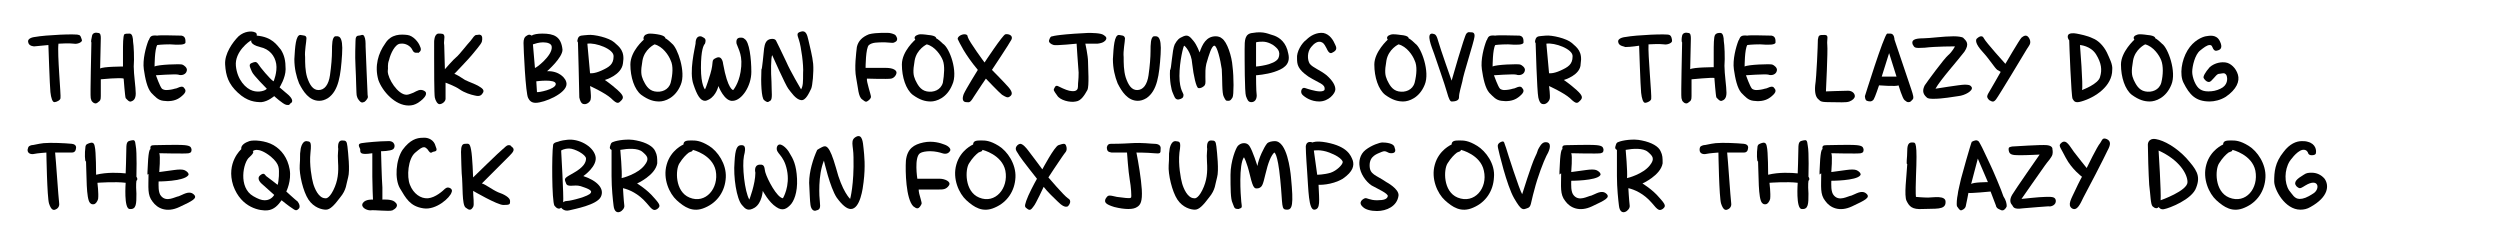 <?xml version="1.0" encoding="utf-8"?>
<!-- Generator: Adobe Illustrator 26.1.0, SVG Export Plug-In . SVG Version: 6.00 Build 0)  -->
<svg version="1.1" id="Layer_1" xmlns="http://www.w3.org/2000/svg" xmlns:xlink="http://www.w3.org/1999/xlink" x="0px" y="0px"
	 viewBox="0 0 372 36.9" style="enable-background:new 0 0 372 36.9;" xml:space="preserve">
<rect width="372" height="36.9" fill="white"/>
<g>
	<path d="M4.2,6.3C4,5.6,5.2,5.5,5.2,5.5c1.6-0.3,6.2-0.5,6.5-0.3C12,5.2,12.1,5.7,12.2,6c0,0.3-0.7,0.6-1.2,0.5
		c-0.6-0.1-2.3,0-2.3,0C8.5,8,9.1,14.3,9,14.6c0,0.3-0.6,0.6-0.9,0.6s-0.5-0.6-0.6-1.5c-0.1-0.9-0.3-7-0.3-7S6,6.8,5.1,6.9
		C5.1,6.9,4.3,6.9,4.2,6.3z"/>
	<path d="M13.7,5.3c0.1-0.4,0.5-0.5,0.9-0.4C15,4.9,15,5.4,15,5.7c0,0.3-0.1,4.5-0.1,4.5c0.4-0.3,3.4-0.3,3.4-0.3s0-0.9,0-2.1
		s0-2.4,0.2-2.7C18.7,5,18.9,5,19.3,5c0.4,0,0.5,0.7,0.5,1.2c0.1,0.5,0.2,2.5,0.1,3.7c0,1.2,0.3,3.1,0.3,4c0,0.9-0.4,1.1-0.7,1.2
		c-0.3,0.1-0.6-0.3-0.8-0.5c-0.1-0.2-0.3-2.9-0.3-2.9C18,11.5,15,11.8,15,11.8s0,2,0,2.5c0,0.6-0.1,0.7-0.4,0.9
		c-0.3,0.3-0.6,0.2-0.8,0c-0.2-0.2-0.2-0.2-0.3-0.6c-0.1-0.5,0.1-7.4,0.1-8.3C13.5,6.3,13.6,5.7,13.7,5.3z"/>
	<path d="M22.5,5.4c0.3-0.2,0.9-0.1,0.9-0.1c0.3-0.1,3,0,3.6,0c0.6,0.1,0.6,0.6,0.6,1c0,0.4-1,0.4-2.3,0.3c-1.2,0-1.9,0.1-1.9,0.1
		c-0.4,0.6-0.4,3.2-0.4,3.2c0.5-0.3,3.8-0.4,4.1-0.3c0.3,0.1,0.8,0.5,0.7,0.9c-0.1,0.6-0.8,0.8-1.3,0.6c-0.5-0.1-3.3,0.1-3.3,0.1
		s0.6,1.7,0.9,2c0.1,0.1,0.4,0.2,0.6,0.2c0.5,0,1-0.1,1.3-0.2c0.3,0,0.7-0.3,1-0.3c0.1,0,0.3,0,0.4,0.2c0.4,0.4,0.2,0.8-0.6,1.4
		c-0.8,0.6-1.8,0.6-2.5,0.5c-0.8-0.1-1.2-0.6-1.8-1.2c-0.6-0.7-0.9-2.1-1.1-3.5c-0.2-1.4,0.3-3.3,0.7-4.3C22.2,6,22.2,5.6,22.5,5.4z
		"/>
	<path d="M43.2,15.4c-0.1,0.1-0.1,0.3-0.6,0.2c-0.5-0.1-1.8-1.3-1.8-1.3s-0.9,0.8-1.9,0.9c-0.9,0-2.1-0.1-3.5-1.4
		c-1.4-1.3-1.8-2.5-1.9-4.2c-0.1-1.6,1.1-3.3,2-4.2c0.9-0.8,2-0.8,2.4-0.6c0.4,0.1,0.3,0.5,0.3,0.5c2.3,0.2,3,1.4,3.6,2.1
		c0.5,0.8,0.7,1.6,0.7,2.9c0,1.3-0.9,2.7-0.9,2.7s0.7,0.6,1.4,1.2C43.8,15,43.4,15.3,43.2,15.4z M41.1,9.5c-0.2-1.2-1-2.2-2.4-2.5
		C37.1,6.6,37.4,6,37.4,6c-0.3,0.1-2.5,1.7-2.3,3.8c0.2,2.1,1.5,3.4,2.5,3.7c0.9,0.3,1.9,0,2.1-0.3c0,0-2-2-2.2-2.5
		c-0.2-0.5-0.6-1.1-0.1-1.3c0.5-0.2,0.7-0.3,1,0.1c0.3,0.5,1.8,2.3,2.3,2.6C40.7,12.2,41.3,10.7,41.1,9.5z"/>
	<path d="M45.6,5.7c0,0.5-0.3,1.9-0.2,2.8c0,0.9,0,2,0.3,3c0.4,1.2,0.9,1.9,1.7,1.9c0.9,0,1.5-0.8,1.7-2.2c0.2-1.4,0.3-2.7,0.3-3.6
		c0-0.9,0-2.1,0.5-2.2c0.4,0,1.2-0.3,1,2.7c-0.2,3.1-0.5,5.4-2.1,6.5c-0.5,0.3-0.9,0.4-1.3,0.4c-1.5,0-2.4-1.4-3-2.6
		c-0.4-1-0.7-2.2-0.7-3.6c0.1-1.8,0.2-3.6,0.9-3.6C45.1,5.3,45.6,5.2,45.6,5.7z"/>
	<path d="M53.4,5.3c0.3,0,0.6-0.3,0.8,0.1s0.2,0.9,0.2,1.5c0,0.5,0.3,7,0.3,7.2s0.1,0.3,0,0.5c-0.1,0.2-0.4,0.6-0.6,0.6
		c-0.2,0.1-0.4,0.1-0.7-0.3c-0.3-0.4-0.2-0.4-0.3-0.6c-0.1-0.2-0.1-2.7-0.2-4.4c-0.1-1.8,0-3.2,0-3.8C52.9,5.6,53,5.3,53.4,5.3z"/>
	<path d="M61.4,7.5c-0.3-0.7-1.1-1.1-1.8-1c-0.8,0-1.5,1.5-1.7,2.4c-0.3,0.8-0.1,1.1-0.2,1.7c0,1.1,1.5,3.5,2.8,3.5
		c0.3,0,0.7-0.2,1-0.3c0.6-0.3,1-0.6,1.6-0.3c0.6,0.3,0.3,1-0.9,1.8c-0.5,0.3-0.9,0.4-1.4,0.4c-2,0-3.9-2.1-4.5-3.8
		c-0.6-2.1,0-4,1-5.4c0.9-1.5,2.4-1.4,3.3-1.3c0.9,0.1,1.7,1.1,1.9,1.7c0.3,0.6,0,0.8-0.3,1C62.2,7.7,61.7,8.1,61.4,7.5z"/>
	<path d="M64.6,6.2c0,0,0-1.1,0.6-1.2c0.6,0,0.8,0,0.9,0.3c0.1,0.3-0.1,0.9,0,1.4c0,0.5,0.1,3.6,0.1,3.6s1.3-1.5,1.7-1.8
		c0.4-0.3,1.7-2,2.1-2.4c0.4-0.5,0.6-0.9,0.9-0.9c0.3,0,0.4-0.1,0.6,0c0.3,0.1,0.3,0.6,0.2,1c-0.1,0.4-1.2,1.6-1.5,2
		c-0.3,0.4-2.6,2.8-2.6,2.8c0.2,0,1,0.5,1.6,0.9c0.6,0.3,1.5,0.6,2,0.9c0.5,0.3,1,0.6,0.6,1.1c-0.3,0.5-0.8,0.4-1.2,0.3
		c-0.5-0.1-1.5-0.4-2.2-0.9c-0.7-0.5-2.1-1-2.1-1s0,2,0,2.4s-0.5,0.8-0.9,0.8c-0.3,0-0.6-0.5-0.7-1c-0.1-0.5-0.1-4.5-0.1-6L64.6,6.2
		z"/>
	<path d="M84.3,12.5c0,1.4-3.3,2.8-4.6,2.8c-0.6,0-0.9-0.3-1.1-0.7c-0.4-0.6-0.7-7.5-0.7-8.2c0-0.5,0.1-0.9,0.5-1.1
		c0.4-0.3,0.7,0,0.7,0C79.4,5.1,80,5,80.7,5c1.7,0,2.8,0.4,3,2.4c0,1.2-2.3,3.2-2.3,3.2C83.1,10.5,84.3,11.6,84.3,12.5z M82.1,7
		c0-0.5-0.6-0.7-1.3-0.7c-0.6,0-1.2,0.2-1.5,0.3l0.3,3.5C79.7,10.2,82.2,8.3,82.1,7z M82.7,12.5c0-0.8-2.9-0.4-2.9-0.4l0.1,1.6
		C80,13.8,82.7,13.3,82.7,12.5z"/>
	<path d="M90,11.9c0,0,0.9,0.6,1.9,1.5c1,0.9,0.9,1.2,0.5,1.6c-0.2,0.2-0.3,0.3-0.5,0.3c-0.2,0-0.5-0.2-1-0.7
		c-0.9-0.8-3.1-1.8-3.1-1.8s0.2,1.5,0.1,1.9c0,0.4-0.5,0.8-0.9,0.8c-0.3,0-0.6-0.1-0.8-1C86.2,13.5,86,6.3,86,6.3s-0.2-0.1,0-0.6
		c0.2-0.5,0.6-0.4,1.5-0.5s3.1,0.4,3.9,1.1c0.8,0.7,1.6,1.3,1.3,3.1C92.5,11.2,90,11.9,90,11.9z M91.3,8.4c0.1-1.1-2.7-2.1-3.9-1.9
		l0.4,4.4c0,0,0.6,0.1,1.7-0.4C90.6,10,91.3,9.6,91.3,8.4z"/>
	<path d="M101.3,12.6c-0.8,2-2.4,2.5-3.2,2.5s-1.6-0.2-2.7-1c-1-0.8-1.6-2.6-1.6-4.5c0-2,2-3.7,2-3.7S95.6,5.6,96,5.2
		c0.2-0.1,0.4-0.2,0.7-0.2c0.5,0,1.1,0.1,1.1,0.1C99.1,5.3,99,5.7,99,5.7s0.3,0.1,1,0.8C100.8,7.1,102.1,10.7,101.3,12.6z M99.8,9
		c-0.3-0.8-1.2-2.1-2.4-2.4c0,0-1.5,0.7-1.8,2.4c-0.3,1.7-0.2,2.2,0.1,2.9c0.3,0.6,0.7,1.5,1.7,1.7c1,0.2,2.1-0.2,2.4-1.3
		C100.1,11.1,100.2,9.8,99.8,9z"/>
	<path d="M104.2,5.4c0.2,0,0.3,0.1,0.5,0.2c0.4,0.2,0.3,0.6,0.2,0.9c-0.2,0.2-0.6,0.9-0.6,3.6c0,2.6,0.6,3.2,0.6,3.2
		s0.2-0.3,0.8-2.3c0.6-2,0-2,0.9-2.4c0.9-0.4,1,0.9,1,0.9c0.7,3.9,1.5,3.9,1.5,3.9s0.8-0.9,1.1-2.7c0.4-2.4-0.3-3.3-0.6-4.2
		c-0.1-0.6,0.1-0.9,0.6-0.9c0.2,0,0.4,0,0.6,0.2c0.7,0.4,1,2.9,1,4.9c0,2.1-1.4,4.2-2.7,4.3c-1.3,0.2-2.2-2.2-2.2-2.2
		s-0.3,1.4-1.4,2c-0.2,0.1-0.4,0.2-0.6,0.2c-0.7,0-1.2-0.9-1.7-2.4c-0.7-1.9,0.2-5.4,0.3-6.1C103.5,5.7,103.8,5.4,104.2,5.4z"/>
	<path d="M113.7,7.2c0.1-0.7,0.3-1.3,1-1.4c0.7-0.1,0.8,0.3,0.8,0.3s0.8,1.6,1.5,3.1c0.6,1.4,2.2,4.1,2.2,4.1
		c0.3-0.5,0.3-1.1,0.3-2.4c0.1-1.2-0.3-4-0.6-4.9c-0.3-0.9-0.4-1.1,0.3-1.3c0.7-0.2,0.9,0.4,1.1,1.3c0.2,0.9,0.6,2.4,0.7,3.5
		c0.1,1.2-0.1,3.3-0.3,3.7c-0.3,0.6-0.8,1.8-1.5,1.7c-0.8-0.1-1.5-1.2-1.9-1.7s-2.4-5-2.4-5c-0.2,0.4-0.2,2.5-0.1,4
		c0,1.5,0.2,2.6-0.2,2.8c-0.4,0.3-0.5,0.2-0.9-0.1c-0.4-0.3-0.5-2.6-0.4-4.6C113.4,10.5,113.6,8,113.7,7.2z"/>
	<path d="M129.3,5.1c1.1-0.3,3-0.2,3-0.2s0.8,0.1,1,0.4s0.2,0.5,0.2,0.5c0,0.3-0.2,0.4-0.4,0.5c-0.2,0.1-0.2,0.1-1.4,0
		c-1.2,0-1.9,0-2.4,0.4c-0.5,0.4-0.5,3.4-0.5,3.4s1.8,0,3,0c1.2,0,1.6,0.4,1.6,0.7c0,0.3-0.3,0.8-0.8,0.9c-0.5,0.1-3.6,0-3.6,0
		c-0.1,0.4,0.6,2.4,0.6,2.7c0,0.3-0.4,0.6-0.6,0.7c-0.1,0-0.1,0.2-0.7-0.3c-0.6-0.4-0.6-1.7-0.9-3.2c-0.3-1.5,0-3.7,0.1-4.6
		C127.7,6.1,128.3,5.5,129.3,5.1z"/>
	<path d="M141.7,12.6c-0.8,2-2.4,2.5-3.2,2.5s-1.6-0.2-2.7-1c-1-0.8-1.6-2.6-1.6-4.5c0-2,2-3.7,2-3.7s-0.3-0.3,0.1-0.6
		c0.2-0.1,0.4-0.2,0.7-0.2c0.5,0,1.1,0.1,1.1,0.1c1.3,0.1,1.2,0.5,1.2,0.5s0.3,0.1,1,0.8C141.3,7.1,142.6,10.7,141.7,12.6z M140.3,9
		c-0.3-0.8-1.2-2.1-2.4-2.4c0,0-1.5,0.7-1.8,2.4c-0.3,1.7-0.2,2.2,0.1,2.9c0.3,0.6,0.7,1.5,1.7,1.7c1,0.2,2.1-0.2,2.4-1.3
		C140.5,11.1,140.6,9.8,140.3,9z"/>
	<path d="M143.5,5.1c0.3,0,0.5,0.1,0.5,0.4c0.2,0.7,2.5,3.8,2.5,3.8s2.7-4.1,3.1-4.2c0.5-0.1,1.2,0.2,0.9,0.8
		c-0.3,0.6-2.9,4.5-2.9,4.5s1.5,1.5,2.4,2.5c0.9,1,0.5,1.3,0.2,1.5c-0.3,0.2-0.6,0-1.1-0.3c-0.4-0.3-2.4-2.4-2.4-2.4
		s-1.1,1.6-1.8,2.7c-0.6,1-0.7,0.8-1.1,0.8c-0.5,0-0.7-0.4-0.4-1.2c0.3-0.7,2.1-3.6,2.1-3.6c-2-2.4-2.7-4-3-4.6
		C142.5,5.4,143.1,5.1,143.5,5.1z"/>
	<path d="M161.9,4.9c0.5,0,1.9,0,2.3,0.3c0.3,0.2,0.6,0.4,0.3,0.8c-0.1,0.1-0.3,0.4-1.2,0.5c-0.8,0-1.2,0-1.8,0c0,0,0.4,1.8,0.4,2.7
		c0,0.9,0.2,3.6-0.1,4.2c-0.4,0.7-0.9,1.6-1.7,1.7c-0.9,0.2-2.4-0.2-2.8-0.9c-0.5-0.7-0.6-0.8-0.4-1.1c0.1-0.3,0.3-0.4,0.5-0.3
		c0.2,0.1,1.2,0.6,1.7,0.7c0.5,0.1,1.3,0.2,1.3-0.6c0-0.8,0.1-0.9,0.1-2.1c-0.1-1.1-0.3-4.3-0.3-4.3s-3,0.3-3.4,0.2S156,6.3,156.1,6
		c0.1-0.3,0.2-0.6,0.5-0.6c0.3-0.1,1.2-0.2,1.2-0.2C158.5,5.1,161.4,4.9,161.9,4.9z"/>
	<path d="M167.4,5.7c0,0.5-0.3,1.9-0.2,2.8c0,0.9,0,2,0.3,3c0.4,1.2,0.9,1.9,1.7,1.9c0.9,0,1.5-0.8,1.7-2.2c0.2-1.4,0.3-2.7,0.3-3.6
		c0-0.9,0-2.1,0.5-2.2c0.4,0,1.2-0.3,1,2.7c-0.2,3.1-0.5,5.4-2.1,6.5c-0.5,0.3-0.9,0.4-1.3,0.4c-1.5,0-2.4-1.4-3-2.6
		c-0.4-1-0.7-2.2-0.7-3.6c0.1-1.8,0.2-3.6,0.9-3.6C166.9,5.3,167.3,5.2,167.4,5.7z"/>
	<path d="M174.8,6.6c0.4-0.7,0.6-0.9,1.3-1.2c0.7-0.3,1,0.1,1.5,0.7c0.5,0.6,0.9,1.7,0.9,1.7c0.4-1.2,1-2.4,2.4-2.4
		c0.3,0,0.7,0.1,0.9,0.3c0.8,0.5,1.5,2.7,1.6,4.2c0.2,1.5,0.2,4.3,0,4.6c-0.2,0.3-0.3,0.5-0.6,0.5c-0.4,0-0.4,0-0.7-0.6
		c-0.3-0.5-0.2-2.7-0.3-4.1c-0.2-1.4-0.7-3.5-1.1-3.5c-0.4,0-0.8,1.3-1.2,2.7c-0.3,1.3,0,2.8-0.2,3.1c-0.1,0.3-0.7,0.6-1,0.5
		c-0.3-0.1-0.7-1.8-0.9-3.6c-0.1-1.7-1.1-2.7-1.2-2.7c-0.1,0-0.7,2.3-0.7,4.5c0,2.2,0.7,2.6,0.6,2.9c0,0.3-0.2,0.5-0.7,0.6
		c-0.6,0.1-0.7-0.6-0.9-1c-0.2-0.4-0.5-1.8-0.4-3.4C174.3,10.5,174.4,7.4,174.8,6.6z"/>
	<path d="M189.6,10.7c-1.2,0.4-2.7,0.5-2.7,0.5s0,2.4,0.1,3c0,0.6-0.3,1-0.8,1c-0.5,0-0.6-0.4-0.8-0.9c-0.2-0.5-0.2-5.4-0.2-7
		c0-1.3,0-2.3,1.2-2.4c1.7-0.3,2.4,0.2,3.2,0.4c0.8,0.3,1.8,1,2.1,2.7C192.1,9.7,190.8,10.3,189.6,10.7z M189.7,6.9
		c-0.2-0.2-1-0.7-1.8-0.7s-1,0.1-1,0.1s0,3,0,3.6c0,0,2.7-0.2,3.3-1.2C190.7,7.6,189.9,7.1,189.7,6.9z"/>
	<path d="M197.4,7.2c-0.2-0.3-0.3-0.7-0.7-0.9c-0.6-0.3-1.2,0.2-1.6,0.7c-0.6,0.7-0.6,1.9-0.2,2.5c0.5,0.6,1.5,0.9,2.5,1.7
		c0.9,0.8,1.3,1.5,1.3,2.1s-1,1.8-2.4,1.8c-1.2,0-2.1-0.6-2.5-1s-0.1-1.2,0.4-1c0.3,0.1,1.5,0.5,2.2,0.5c0.4,0,0.7-0.1,0.7-0.3
		c0.1-0.8-0.8-0.9-2.4-1.9c-1.6-1.1-1.7-1.8-1.7-2.7c-0.1-1,0.7-2.3,1.4-2.8c0.6-0.6,1.5-1.1,2.5-1c1,0.2,1.5,1.1,1.8,1.8
		c0.3,0.6,0.1,0.9-0.6,1.2C197.7,8,197.4,7.2,197.4,7.2z"/>
	<path d="M212,12.6c-0.8,2-2.4,2.5-3.2,2.5s-1.6-0.2-2.7-1c-1-0.8-1.6-2.6-1.6-4.5s2-3.7,2-3.7s-0.3-0.3,0.1-0.6
		c0.2-0.1,0.4-0.2,0.7-0.2c0.5,0,1.1,0.1,1.1,0.1c1.3,0.1,1.2,0.5,1.2,0.5s0.3,0.1,1,0.8C211.5,7.1,212.8,10.7,212,12.6z M210.5,9
		c-0.3-0.8-1.2-2.1-2.4-2.4c0,0-1.5,0.7-1.8,2.4c-0.3,1.7-0.2,2.2,0.1,2.9c0.3,0.6,0.7,1.5,1.7,1.7c1,0.2,2.1-0.2,2.4-1.3
		C210.8,11.1,210.9,9.8,210.5,9z"/>
	<path d="M214,6.1c0.3,1.1,2,5.9,2,5.9s1.9-6.7,2.2-7c0.3-0.3,0.3-0.2,0.6-0.2c0.3,0,0.7,0,0.6,0.7c-0.1,0.8-1.7,5.7-1.8,6.6
		c-0.2,0.9-0.5,1.7-0.5,2.4c0,0.6-0.9,0.6-1.1,0.6c-0.2,0-0.4-0.3-0.7-1.4c-0.3-1.1-1.5-4.5-1.9-5.7c-0.4-1.1-1.2-3-0.3-3
		C213.5,5.1,213.7,5,214,6.1z"/>
	<path d="M221.6,5.4c0.3-0.2,0.9-0.1,0.9-0.1c0.3-0.1,3,0,3.6,0c0.6,0.1,0.6,0.6,0.6,1c0,0.4-1,0.4-2.3,0.3c-1.2,0-1.9,0.1-1.9,0.1
		c-0.4,0.6-0.4,3.2-0.4,3.2c0.5-0.3,3.8-0.4,4.1-0.3c0.3,0.1,0.8,0.5,0.7,0.9c-0.1,0.6-0.8,0.8-1.3,0.6c-0.5-0.1-3.3,0.1-3.3,0.1
		s0.6,1.7,0.9,2c0.1,0.1,0.4,0.2,0.6,0.2c0.5,0,1-0.1,1.3-0.2c0.3,0,0.7-0.3,1-0.3c0.1,0,0.3,0,0.4,0.2c0.4,0.4,0.2,0.8-0.6,1.4
		c-0.8,0.6-1.8,0.6-2.5,0.5c-0.8-0.1-1.2-0.6-1.8-1.2c-0.6-0.7-0.9-2.1-1.1-3.5c-0.2-1.4,0.3-3.3,0.7-4.3
		C221.3,6,221.3,5.6,221.6,5.4z"/>
	<path d="M232.7,11.9c0,0,0.9,0.6,1.9,1.5c1,0.9,0.9,1.2,0.5,1.6c-0.2,0.2-0.3,0.3-0.5,0.3c-0.2,0-0.5-0.2-1-0.7
		c-0.9-0.8-3.1-1.8-3.1-1.8s0.2,1.5,0.1,1.9s-0.5,0.8-0.9,0.8c-0.3,0-0.6-0.1-0.8-1c-0.2-0.9-0.4-8.1-0.4-8.1s-0.2-0.1,0-0.6
		c0.2-0.5,0.6-0.4,1.5-0.5c0.9-0.1,3.1,0.4,3.9,1.1c0.8,0.7,1.6,1.3,1.3,3.1C235.2,11.2,232.7,11.9,232.7,11.9z M234,8.4
		c0.1-1.1-2.7-2.1-3.9-1.9l0.4,4.4c0,0,0.6,0.1,1.7-0.4C233.3,10,234,9.6,234,8.4z"/>
	<path d="M240.8,6.3c-0.2-0.7,1.1-0.8,1.1-0.8c1.6-0.3,6.2-0.5,6.5-0.3c0.3,0.1,0.4,0.6,0.4,0.9c0,0.3-0.7,0.6-1.2,0.5
		c-0.6-0.1-2.3,0-2.3,0c-0.1,1.5,0.5,7.7,0.4,8.1c0,0.3-0.6,0.6-0.9,0.6c-0.3,0-0.5-0.6-0.6-1.5c-0.1-0.9-0.3-7-0.3-7
		s-1.2,0.2-2.1,0.2C241.8,6.9,240.9,6.9,240.8,6.3z"/>
	<path d="M250.3,5.3c0.1-0.4,0.5-0.5,0.9-0.4c0.4,0,0.4,0.5,0.4,0.9c0,0.3-0.1,4.5-0.1,4.5C252,10,255,10,255,10s0-0.9,0-2.1
		s0-2.4,0.2-2.7c0.2-0.3,0.5-0.3,0.8-0.3c0.4,0,0.5,0.7,0.5,1.2c0.1,0.5,0.2,2.5,0.1,3.7c0,1.2,0.3,3.1,0.3,4c0,0.9-0.4,1.1-0.7,1.2
		c-0.3,0.1-0.6-0.3-0.8-0.5c-0.1-0.2-0.3-2.9-0.3-2.9c-0.3-0.1-3.4,0.2-3.4,0.2s0,2,0,2.5c0,0.6-0.1,0.7-0.4,0.9
		c-0.3,0.3-0.6,0.2-0.8,0c-0.2-0.2-0.2-0.2-0.3-0.6c-0.1-0.5,0.1-7.4,0.1-8.3C250.2,6.3,250.2,5.7,250.3,5.3z"/>
	<path d="M259.1,5.4c0.3-0.2,0.9-0.1,0.9-0.1c0.3-0.1,3,0,3.6,0c0.6,0.1,0.6,0.6,0.6,1c0,0.4-1,0.4-2.3,0.3c-1.2,0-1.9,0.1-1.9,0.1
		c-0.4,0.6-0.4,3.2-0.4,3.2c0.5-0.3,3.8-0.4,4.1-0.3c0.3,0.1,0.8,0.5,0.7,0.9c-0.1,0.6-0.8,0.8-1.3,0.6c-0.5-0.1-3.3,0.1-3.3,0.1
		s0.6,1.7,0.9,2c0.1,0.1,0.4,0.2,0.6,0.2c0.5,0,1-0.1,1.3-0.2c0.3,0,0.7-0.3,1-0.3c0.1,0,0.3,0,0.4,0.2c0.4,0.4,0.2,0.8-0.6,1.4
		c-0.8,0.6-1.8,0.6-2.5,0.5c-0.8-0.1-1.2-0.6-1.8-1.2c-0.6-0.7-0.9-2.1-1.1-3.5c-0.2-1.4,0.3-3.3,0.7-4.3
		C258.8,6,258.8,5.6,259.1,5.4z"/>
	<path d="M271.5,5.2c0.7,0,0.3,0.6,0.4,1.5c0.1,0.8-0.2,6.9-0.2,6.9s2.6-0.1,3.3-0.1c0.6,0,1,0.4,1,0.8c0,0.3-0.3,0.6-0.8,0.8
		c-0.5,0.2-1.5,0.1-3,0.1s-1.3-0.2-1.7-0.5c-0.3-0.3-0.5-0.9-0.4-2c0.2-1.2,0.4-6.1,0.4-6.8C270.6,5.2,270.7,5.2,271.5,5.2z"/>
	<path d="M284.4,13.3c0.3,0.9,0.4,1.3,0.2,1.5c-0.2,0.2-0.3,0.4-0.6,0.4c-0.3,0-0.3-0.1-0.6-0.3c-0.3-0.2-0.9-2.2-0.9-2.2
		c-0.3,0.2-2.9,0-2.9,0s-0.6,1.8-0.8,2.1c-0.3,0.4-0.7,0.3-1,0.2c-0.3-0.1-0.3-0.7-0.3-0.7s2.8-9,3.3-9.3C281,5,281.1,5,281.3,5
		c0.6,0,0.6,0.9,0.6,0.9S284.1,12.4,284.4,13.3z M281.1,7.9l-1.1,3.5h2.2L281.1,7.9z"/>
	<path d="M290.7,5.4c0.7,0,1.2,0.1,1.4,0.2c0.5,0.5,1,0.9,0.2,2.1c-0.9,1.2-3.6,4.2-4.3,5.5c0,0,3.7-0.6,4.3-0.6
		c0.5,0,0.9,0,1.1,0.4c0.2,0.5-1,1.2-2,1.3c-0.7,0.1-2.4,0.4-3.6,0.4c-0.5,0-0.9,0-1.1-0.2c-0.7-0.6-0.6-1.2-0.3-1.8
		c0.4-0.6,2.9-4,3.5-4.5c0.6-0.5,1-1.3,1-1.3s-2.9,0-4.5,0.2c-1.6,0.1-1.5,0-1.8-0.5c-0.2-0.6,0.2-0.9,1.6-0.9
		C287.1,5.7,289.2,5.4,290.7,5.4z"/>
	<path d="M297.2,10.4c-0.4-0.3-1.1-1.5-2.2-2.7c-1.1-1.2-1-1.7-0.9-1.9c0.1-0.1,0.4-0.4,0.7-0.4c0.2,0,0.3,0.1,0.4,0.3
		c0.3,0.6,3.2,3.8,3.2,3.8s2.1-3.6,2.4-3.9c0.1-0.1,0.4-0.3,0.6-0.3c0.2,0,0.4,0.1,0.6,0.5c0.3,0.7-0.1,1-0.4,1.5
		c-0.3,0.5-4.2,7-4.6,7.5c-0.4,0.5-0.6,0.3-1,0.1c-0.3-0.3-0.4-0.5-0.2-0.9c0.2-0.3,1.9-3.3,1.9-3.3S297.6,10.6,297.2,10.4z"/>
	<path d="M314.3,10.4c0,2.4-2.5,4.1-4.6,4.7c-1,0.3-1.1-0.1-1.3-0.4c-0.2-0.3-0.5-8.3-0.5-8.7c0,0-0.3-0.3-0.2-0.7s0.8-0.4,1.3-0.3
		c0.5,0.1,1.6,0.3,2.4,0.7c0.8,0.3,1.6,1.1,2.1,2.1C313.9,8.7,314.4,9.6,314.3,10.4z M311.9,8.1c-0.8-1.3-2.4-1.4-2.4-1.4
		s0.5,6.2,0.3,6.7c0,0,2.5-0.9,2.7-2C312.8,10.4,312.7,9.4,311.9,8.1z"/>
	<path d="M323.1,12.6c-0.8,2-2.4,2.5-3.2,2.5c-0.8,0-1.6-0.2-2.7-1c-1-0.8-1.6-2.6-1.6-4.5s2-3.7,2-3.7s-0.3-0.3,0.1-0.6
		c0.2-0.1,0.4-0.2,0.7-0.2c0.5,0,1.1,0.1,1.1,0.1c1.3,0.1,1.2,0.5,1.2,0.5s0.3,0.1,1,0.8C322.6,7.1,323.9,10.7,323.1,12.6z M321.6,9
		c-0.3-0.8-1.2-2.1-2.4-2.4c0,0-1.5,0.7-1.8,2.4c-0.3,1.7-0.2,2.2,0.1,2.9c0.3,0.6,0.7,1.5,1.7,1.7c1,0.2,2.1-0.2,2.4-1.3
		C321.9,11.1,321.9,9.8,321.6,9z"/>
	<path d="M329.2,7c-0.1-0.3-0.3-0.3-0.4-0.3c-0.4,0-0.9,0.4-1.4,0.8c-0.8,0.6-1.2,2.4-1.2,3.2s0.5,2.2,1.2,2.6
		c0.3,0.2,0.7,0.3,1.2,0.3c0.6,0,1.2-0.1,1.8-0.4c1.1-0.5,1.1-1.5,0.9-2c-0.1-0.2-0.3-0.3-0.4-0.3c-0.3,0-0.6,0.1-0.8,0.1
		c-0.4,0.1-1,1.2-1.4,1.2c-0.4,0-0.7-0.4-0.8-0.6c-0.1-0.2,0.2-0.8,0.9-1.6c0.8-0.7,1.8-0.8,2.4-0.7c0.7,0.1,1.5,0.8,1.8,1.8
		c0.3,1-0.2,2.2-1.8,3.3c-0.8,0.5-1.7,0.7-2.4,0.7c-2.1,0-3-1-3.9-2.8c-0.6-1.2-0.3-3.3,0.6-4.8c0.9-1.5,2.2-2,2.7-2.1
		c0.6-0.1,1.6-0.3,2.1,0.7s0.1,1.3-0.3,1.4C329.9,7.5,329.5,7.8,329.2,7z"/>
	<path d="M4.7,21.6c0.3,0,0.9-0.2,1.8-0.3c1.1-0.1,3.2,0,4.2,0.1c0.8,0.1,0.6,0.7,0.6,0.7s0,0.6-0.6,0.6c-0.6,0-2.5,0-2.5,0
		c0.1,0.8,0.5,6.8,0.6,7.5c0.1,0.6-0.3,0.9-0.6,1s-0.6,0-0.9-0.9c-0.3-0.9-0.4-7.6-0.4-7.6s-1.4,0.1-1.8,0.2c-0.4,0.1-1,0-1-0.6
		C4.2,21.7,4.4,21.7,4.7,21.6z"/>
	<path d="M12.7,22c0-0.6,0.4-0.6,0.6-0.7c0.3-0.1,0.7-0.2,0.8,0.5c0.2,0.7,0.2,4.2,0.2,4.2c1.6-0.4,3.5-0.3,4.4-0.2
		c0,0,0.1-2.7,0.1-3.7c0-1,0.2-1.1,0.7-1.2s0.6-0.1,0.7,0.8c0.2,0.9,0.1,4.6,0.1,4.6c0.3,0.4,0,0.6,0,0.6s-0.1,0.5,0,1.9
		c0,1.5,0,2.4-1,2.3c-0.9,0-0.6-3.9-0.6-3.9c-1.5-0.2-4.2,0-4.2,0s0.2,1.6,0.1,2.4c-0.1,0.4-0.4,0.8-0.7,0.8c-0.2,0-0.3,0-0.5-0.2
		c-0.6-0.6-0.5-4.2-0.6-6.2C12.6,24.2,12.6,22.6,12.7,22z"/>
	<path d="M22,24.5c0.1-2.5,0.4-2.3,0.4-2.3c-0.1-0.5,0.1-0.6,0.6-0.6s3.5-0.1,4.5,0c1,0.1,0.9,0.4,1,0.6c0,0.3,0,0.5-0.4,0.6
		c-0.4,0.1-4.4,0-4.4,0c0.2,0.4,0,2.8,0,2.8s0.7-0.1,2.2-0.3c0.7-0.1,1.2-0.1,1.5,0c0.5,0.2,0.8,0.6,0.6,0.8
		C27.3,27,23.6,27,23.6,27c0,0.5-0.1,1.7,0.4,2.2c0.8,0.9,2,0.1,2.6,0c0.6-0.2,1.5-0.9,2.2-0.3c0.7,0.6-0.2,1-2.1,1.9
		c-1.9,0.9-3.3,0.2-4-0.8c-0.8-1-0.6-2.1-0.6-4.1C21.9,25.9,21.9,26.5,22,24.5z"/>
	<path d="M44.4,31.1c-0.3,0.3-0.5,0.2-0.9-0.1c-0.5-0.3-1.6-1.2-1.6-1.2c-0.5,0.7-1.1,1.4-2.1,1.5c-1,0.1-3.9-0.3-5.1-3.7
		c-1.1-3.4,1.2-5.4,1.2-5.4c-0.1-0.6,0.6-1,1.2-1.2c0.6-0.2,2.4-0.1,3.6,0.6c1.2,0.7,2.1,1.9,2.4,3.6c0.3,1.7-0.5,3.3-0.5,3.3
		s1.3,1.2,1.7,1.5C44.6,30.4,44.7,30.9,44.4,31.1z M40.3,23.3c-1-0.8-1.7-1-2.1-1s-0.6,0.2-0.6,0.2s0.4,0.1-0.5,0.9
		c-0.9,0.7-1.7,4.5,0.6,5.8c0.7,0.4,1.2,0.6,1.7,0.6c1,0,1.4-0.8,1.4-0.8l-1.9-1.7c0,0-0.8-0.7-0.2-1.2c0.6-0.5,0.7-0.1,0.9,0.1
		c0.3,0.2,1.7,1.3,1.7,1.3s0.1,0,0.2-1.3C41.5,25.1,41.7,24.5,40.3,23.3z"/>
	<path d="M46.2,22.7c-0.2,1.8,0.2,3.9,0.4,4.6c0.2,0.7,0.8,2.2,1.8,2.2c0,0,0.5,0.2,1.2-1.2c0.7-1.4,0.8-2.7,0.7-4.2
		c-0.1-1.5,0.1-1.7,0-2.2c0-0.5,0.1-1,0.6-1c0.6,0,0.7,0.1,0.8,0.9c0.1,0.9,0.4,3.6,0.1,4.6c-0.3,1-0.2,1.8-1.2,3
		c-0.9,1.2-1.5,1.8-2.1,1.8s-1.8-0.3-2.6-1.5c-0.8-1.2-1.4-3.8-1.3-5.1c0.1-1.2,0-1.7,0.1-2.1c0-0.3,0.2-1.5,0.9-1.5
		C46.1,21.1,46.4,20.9,46.2,22.7z"/>
	<path d="M53.8,21.3c0.6-0.1,2.7-0.3,3.9-0.3c1.1-0.1,1.2,0.9,0.8,1.2c-0.4,0.3-1.8,0.3-1.8,0.3s0.1,4.2,0.2,5.4c0,1,0,1.8,0,1.8
		s1.3-0.1,1.8,0.3c0.8,0.6,0.1,1.1-0.3,1.3c-0.5,0.2-2.7-0.1-3.3,0c-0.6,0-1.5-0.5-1.1-1.1c0.4-0.6,1.5-0.5,1.5-0.5
		s-0.1-2.1-0.1-3.4c0-1.3,0-3.5,0-3.5c-1.9,0.3-1.8-0.1-1.8-0.6C53.3,21.6,53.3,21.4,53.8,21.3z"/>
	<path d="M63.6,22.2c-0.1-0.1-0.3-0.3-0.5-0.3c-0.3,0-0.6,0.2-1.3,0.8c-1.1,0.9-1.3,3.6-0.8,4.8c0.5,1.3,1.6,2.1,2.7,2
		c1.1-0.1,2.2-1.1,2.5-1.4c0.1-0.1,0.3-0.2,0.4-0.2c0.4,0,0.8,0.3,0.6,0.7c-0.2,0.8-2.3,2.7-4.2,2.4c-2-0.3-2.6-1.5-3.5-3
		c-0.8-1.4-0.6-4.2,0.4-5.7c1.1-1.5,2.1-1.8,3-1.8c0.9-0.1,1.7,0.4,1.9,1.2c0.3,0.7,0.2,0.8-0.4,0.9C64,22.9,63.9,22.6,63.6,22.2z"
		/>
	<path d="M68.6,22.6c0-0.9,0.2-1.2,0.6-1.2c0.5,0,0.7-0.2,0.9,0.9c0.2,1,0.3,4.1,0.3,4.1s4.1-4,4.4-4.2c0.2-0.1,0.5-0.6,0.9-0.6
		c0.1,0,0.3,0,0.4,0.2c0.6,0.4,0.3,0.8-0.3,1.4c-1.1,1.1-4.1,4.1-4.1,4.1c0.5,0.1,1.5,0.9,2.4,1.3c0.9,0.3,1.8,0.8,1.8,1.3
		c0,0.5,0,0.6-1,0.6c-0.9,0-4.5-2.1-4.5-2.1c0,0.8,0.2,2.1,0,2.4c-0.2,0.3-0.3,0.4-0.5,0.4c-0.2,0-0.3-0.1-0.6-0.3
		c-0.6-0.4-0.4-3.3-0.6-5.1C68.7,25.8,68.6,23.5,68.6,22.6z"/>
	<path d="M89.4,29.3c-0.6,1.2-3.9,1.8-4.7,2c-0.8,0.2-1.2-0.4-1.2-0.4c-0.3,0.3-0.7,0.1-1-0.3c-0.4-0.7-0.4-7.7-0.2-9
		c0-0.4,0.7-0.5,0.7-0.5s0.4-0.2,1.4-0.3c1.7-0.2,3.8,0.9,4.2,2.4c0.4,1.5-1.8,3-1.8,3C88.9,26.9,90,28.1,89.4,29.3z M86.4,27.7
		c-1-0.3-2,0.3-2.2-0.5c-0.3-0.7-0.2-0.7,1.2-1.5s1.8-1.5,1.8-2.1c0-0.6-1.7-1.5-2.5-1.5c-0.8,0-1.2,0.3-1.2,0.3s0.4,6.9,0.3,7.7
		c0,0,0.2-0.2,0.6-0.2c0.5,0,3.3-0.7,3.5-1.2C88.2,28.3,87.3,28,86.4,27.7z"/>
	<path d="M97.8,31.1c-0.5,0.3-0.7,0.2-1.6-0.9c-1.2-1.4-2.6-2-3.5-2.2c0,0,0.1,1.8,0.2,2.6c0.1,0.7-1.4,1.8-1.6,0
		c-0.1-0.8-0.3-2.6-0.3-4.4c0-2,0-3.9,0-3.9s-0.4-0.1-0.2-0.6c0.1-0.3,0.1-0.5,0.5-0.6c0.5-0.2,2.1-0.5,3.4-0.2
		c1.5,0.3,2.5,0.9,2.8,1.6c0.3,0.6,0.3,1,0.3,1.8c-0.3,1.8-3,3-3,3s1.5,0.9,2.5,2.1C98.3,30.5,98.3,30.7,97.8,31.1z M95.9,24.6
		c0.8-1,0.4-1.4-0.3-2c-0.7-0.6-2.2-0.5-3.3-0.3c0,0,0.3,3.3,0.2,4.2C92.6,26.5,94.9,25.9,95.9,24.6z"/>
	<path d="M108,26.4c-0.1,2-1.2,3.7-3.1,4.5c-1.8,0.8-3.1-0.1-4.2-1.1c-1.1-1-2.1-3.2-1.5-5.3c0.6-2.2,2.5-3,2.5-3
		c0-0.6,0.6-0.6,1.2-0.6c0.6,0,1.3,0,2.6,0.8C106.8,22.5,108.1,24.4,108,26.4z M106.5,25.4c-0.5-2.4-3.4-3.1-3.4-3.1
		c-0.1,0.3-0.2,0.2-0.6,0.4c-0.4,0.3-0.9,0.8-1.4,1.6c-0.6,0.9-0.7,4.2,1.5,5.1C105,30.4,107,28,106.5,25.4z"/>
	<path d="M110.7,23.2c-0.3,1.5,0.1,5.3,0.8,6.5c0,0,0.9-2.3,0.9-4c0,0-0.3-1.1,0.6-1.2c0.9-0.1,0.7,0.6,0.9,1.2
		c0.3,1,1.7,3.7,2.6,3.8c0,0,1.1-1.8,0.6-4.2c-0.5-2.4-1.7-2.4-1.5-3.4c0.3-1,1.5,0.1,1.9,0.9c0.5,0.8,1,1.7,1.1,3.8
		c0.1,2.1-0.5,3.4-1,3.9c-0.5,0.5-1.1,1-2.1,0.3c-1.1-0.7-2-2.4-2-2.4s-0.1,1.8-1.2,2.5c-1,0.6-1.4,0.2-1.9-0.4
		c-0.8-0.9-1.3-4.2-1.1-6.4c0.1-2,0.4-2.5,1-2.5C110.7,21.6,111.1,21.7,110.7,23.2z"/>
	<path d="M122.3,21.9c0.6-0.3,1.1-0.4,2.1,3.1c0.9,3.5,2.1,4.6,2.1,4.6s0.6-2.1,0.5-6.2c0-1.8-0.6-2.6,0.5-3.1
		c0.8-0.3,0.9,0.8,1,1.8c0.1,1,0.3,2.6,0,5c-0.1,0.9-0.5,4-1.9,4c-0.6,0-1.3-0.6-2.1-1.7c-1-1.5-1.9-5.5-1.9-5.5
		c-0.9,2.2-0.7,5.4-0.6,6.2c0.1,0.8,0,1.1-0.5,1.2c-0.4,0.2-0.8-0.1-0.9-0.8c-0.1-0.7-0.1-1.5-0.2-3.3c0-1.7,0.6-3.6,1.2-4.9
		C121.5,22.4,121.7,22.2,122.3,21.9z"/>
	<path d="M137.4,21.2c1.4-0.3,2.6,0.1,3.1,0.3c0.6,0.2,1,0.6,0.9,0.9c-0.2,0.4-0.6,0.6-1.2,0.4c-0.3-0.1-1-0.3-1.8-0.3
		c-0.6,0-1.2,0.1-1.5,0.3c-0.9,0.6-0.4,3.8-0.4,3.8s2.8,0,3.4,0s1.7,0.4,1.3,1c-0.4,0.6-0.9,0.6-1.5,0.6c-0.5,0-3,0-3,0
		c0,0.8,0.6,2,0.4,2.2c-0.1,0.2-0.3,0.6-0.6,0.6c-0.2,0-0.3-0.1-0.6-0.3c-1.1-1.1-1.2-5.2-1.1-6.8C135,22.1,136,21.5,137.4,21.2z"/>
	<path d="M151.1,26.4c-0.1,2-1.2,3.7-3.1,4.5c-1.8,0.8-3.1-0.1-4.2-1.1c-1.1-1-2.1-3.2-1.5-5.3c0.6-2.2,2.5-3,2.5-3
		c0-0.6,0.6-0.6,1.2-0.6c0.6,0,1.3,0,2.6,0.8C149.9,22.5,151.2,24.4,151.1,26.4z M149.6,25.4c-0.5-2.4-3.4-3.1-3.4-3.1
		c-0.1,0.3-0.2,0.2-0.6,0.4c-0.4,0.3-0.9,0.8-1.4,1.6c-0.6,0.9-0.7,4.2,1.5,5.1C148.1,30.4,150.1,28,149.6,25.4z"/>
	<path d="M157.5,21.6c0.3-0.1,0.6-0.2,0.8-0.2s0.3,0.1,0.4,0.5c0.1,0.7-0.2,0.7-0.7,1.5c-0.5,0.7-2,3-2,3s2.3,2.7,2.9,3.1
		c0.6,0.3,0.3,0.9,0,1.2c-0.4,0.2-0.9-0.1-1.5-0.7c-0.6-0.6-1.5-1.4-2.1-2.2c0,0-1.2,2.6-1.5,2.9c-0.3,0.4-0.5,0.7-0.9,0.4
		c-0.4-0.3-0.5-0.3-0.2-1.2c0.3-0.9,1.2-2.6,1.6-3.3c0,0-2.3-2.9-2.6-3.4c-0.3-0.6-0.9-1-0.3-1.6c0.1-0.1,0.3-0.2,0.4-0.2
		c0.4,0,0.9,0.6,1.2,1c0.4,0.5,2.1,2.8,2.1,2.8S156.9,21.8,157.5,21.6z"/>
	<path d="M165.3,21.4c0.4,0,1.5,0,3.1-0.1c1.6-0.1,2.9,0.1,3.4,0.1c0.5,0,1,0.2,0.9,0.8c0,0.6,0,0.7-1,0.6c-1-0.1-2.6-0.1-2.6-0.1
		c0.3,1.5,0.7,3.9,0.8,5.5c0.1,1.8-0.2,2.3-0.7,2.6c-0.3,0.2-0.7,0.3-1.3,0.3c-0.6,0-1.3-0.1-2.1-0.3c-1.3-0.4-1.5-0.7-1.3-1.2
		c0.2-0.3,0.3-0.5,0.6-0.5c0.3,0,0.6,0.1,1.1,0.2c1,0.1,1.9,0.3,2.1,0.1c0.1-0.1,0-1.6-0.2-2.7c-0.2-1.1-0.4-4-0.4-4s-1.9,0-2.3,0
		c-0.4-0.1-0.7-0.1-0.7-0.8C164.8,21.5,165,21.4,165.3,21.4z"/>
	<path d="M175.5,22.7c-0.2,1.8,0.2,3.9,0.4,4.6c0.2,0.7,0.8,2.2,1.8,2.2c0,0,0.5,0.2,1.2-1.2c0.7-1.4,0.8-2.7,0.7-4.2
		c-0.1-1.5,0.1-1.7,0-2.2c0-0.5,0.1-1,0.6-1c0.6,0,0.7,0.1,0.8,0.9c0.1,0.9,0.4,3.6,0.1,4.6c-0.3,1-0.2,1.8-1.2,3
		c-0.9,1.2-1.5,1.8-2.1,1.8s-1.8-0.3-2.6-1.5c-0.8-1.2-1.4-3.8-1.3-5.1c0.1-1.2,0-1.7,0.1-2.1c0-0.3,0.2-1.5,0.9-1.5
		C175.5,21.1,175.8,20.9,175.5,22.7z"/>
	<path d="M183.4,30.2c-0.3-0.6-0.3-2.2-0.3-4.2c0-2,0.8-4,1.1-4.3c0.2-0.2,0.5-0.4,0.9-0.4c0.3,0,0.6,0.1,0.8,0.4
		c0.5,0.7,1.2,3,1.2,3c0.2-1.2,1-2.8,1.4-3.3c0.2-0.3,0.8-0.4,1.2-0.4c1.8,0,2.3,4.3,2.4,5.4c0.4,4.1,0.2,4.8-0.6,4.8
		c-0.9,0-0.6-0.5-1-4.5c-0.4-4.1-0.9-4-0.9-4c-0.5,0.5-0.9,1.5-1.3,3.2c-0.4,1.7-0.5,1.9-1,2.1c-0.6,0.1-0.8,0.2-1.3-1.9
		c-0.5-2.1-0.9-2.7-0.9-2.7c-0.8,1.1-0.5,5.6-0.4,6.6c0.1,0.9,0.2,0.9-0.4,1.1C183.6,31.1,183.7,30.9,183.4,30.2z"/>
	<path d="M199.8,26.6c-1.7,1-3.6,0.9-3.6,0.9c0.1,2.4,0.3,3.6-0.6,3.7c-0.9,0.1-0.9-3-1.1-5.7c0,0-0.2-2.7-0.2-3.7
		c0.1-1,1-0.6,1-0.6s0.5-0.3,2.1,0c3.1,0.6,3.6,1.9,3.9,2.7C201.5,24.6,201.4,25.5,199.8,26.6z M197.8,22.7
		c-1.3-0.5-2.3-0.3-2.3-0.3l0.5,3.6c0,0,1,0,2-0.3c0.9-0.3,1.8-1.2,1.8-1.6C199.8,24.2,199.9,23.5,197.8,22.7z"/>
	<path d="M206.3,27.1c0,0,1.9,1,1.8,2c-0.2,1.6-1.8,2.3-3.2,2.3c-0.9,0-1.7-0.2-2.1-0.6c-0.8-0.7,0-1.2,0.3-1.3
		c0.3-0.1,0.7,0.3,1.8,0.3c1.1,0,1.5-0.2,1.6-0.6c0.1-0.4-1.5-1.1-2.4-1.6c-0.9-0.6-1.7-1.8-1.8-2.9c-0.1-0.6,0-1.7,0.9-2.4
		s2.1-1.1,2.5-1.1c0.5,0,1.7,0.1,1.8,0.7c0.2,0.5,0.2,0.9-0.5,0.9c-0.6,0-0.7-0.5-1.4-0.2s-1.8,0.6-1.8,2
		C203.8,26,204.7,26,206.3,27.1z"/>
	<path d="M222.3,26.4c-0.1,2-1.2,3.7-3.1,4.5c-1.8,0.8-3.1-0.1-4.2-1.1c-1.1-1-2.1-3.2-1.5-5.3c0.6-2.2,2.5-3,2.5-3
		c0-0.6,0.6-0.6,1.2-0.6c0.6,0,1.3,0,2.6,0.8C221.1,22.5,222.5,24.4,222.3,26.4z M220.8,25.4c-0.5-2.4-3.4-3.1-3.4-3.1
		c-0.1,0.3-0.2,0.2-0.6,0.4c-0.4,0.3-0.9,0.8-1.4,1.6c-0.6,0.9-0.7,4.2,1.5,5.1C219.4,30.4,221.4,28,220.8,25.4z"/>
	<path d="M224.1,22c0.2,0.7,2,6.3,2.4,6.9c0,0,1.4-4.5,1.9-5.5c0.5-1,0.3-0.9,0.6-1.4c0.3-0.5,0.6-1,1.3-0.8c0.7,0.3,0.1,1.5-0.2,2
		c-0.4,0.8-1.3,3.1-1.8,5.1c-0.6,2.1-0.4,2.5-1.1,2.7c-0.6,0.2-0.8,0.4-1.9-1.5c-1.1-1.9-2.3-7-2.4-7.5c-0.1-0.4,0-0.7,0.5-0.9
		S223.8,21.3,224.1,22z"/>
	<path d="M232.1,24.5c0.1-2.5,0.4-2.3,0.4-2.3c-0.1-0.5,0.1-0.6,0.6-0.6s3.5-0.1,4.5,0c1,0.1,0.9,0.4,1,0.6c0,0.3,0,0.5-0.4,0.6
		c-0.4,0.1-4.4,0-4.4,0c0.2,0.4,0,2.8,0,2.8s0.7-0.1,2.2-0.3c0.7-0.1,1.2-0.1,1.5,0c0.5,0.2,0.8,0.6,0.6,0.8
		c-0.6,0.8-4.3,0.8-4.3,0.8c0,0.5-0.1,1.7,0.4,2.2c0.8,0.9,2,0.1,2.6,0c0.6-0.2,1.5-0.9,2.2-0.3c0.7,0.6-0.2,1-2.1,1.9
		c-1.9,0.9-3.3,0.2-4-0.8c-0.8-1-0.6-2.1-0.6-4.1C232,25.9,232,26.5,232.1,24.5z"/>
	<path d="M247.4,31.1c-0.5,0.3-0.7,0.2-1.6-0.9c-1.2-1.4-2.6-2-3.5-2.2c0,0,0.1,1.8,0.2,2.6c0.1,0.7-1.4,1.8-1.6,0
		c-0.1-0.8-0.3-2.6-0.3-4.4c0-2,0-3.9,0-3.9s-0.4-0.1-0.2-0.6c0.1-0.3,0.1-0.5,0.5-0.6c0.5-0.2,2.1-0.5,3.4-0.2
		c1.5,0.3,2.5,0.9,2.8,1.6c0.3,0.6,0.3,1,0.3,1.8c-0.3,1.8-3,3-3,3s1.5,0.9,2.5,2.1C247.9,30.5,247.9,30.7,247.4,31.1z M245.5,24.6
		c0.8-1,0.4-1.4-0.3-2c-0.7-0.6-2.2-0.5-3.3-0.3c0,0,0.3,3.3,0.2,4.2C242.2,26.5,244.5,25.9,245.5,24.6z"/>
	<path d="M253.5,21.6c0.3,0,0.9-0.2,1.8-0.3c1.1-0.1,3.2,0,4.2,0.1c0.8,0.1,0.6,0.7,0.6,0.7s0,0.6-0.6,0.6c-0.6,0-2.5,0-2.5,0
		c0.1,0.8,0.5,6.8,0.6,7.5c0.1,0.6-0.3,0.9-0.6,1s-0.6,0-0.9-0.9c-0.3-0.9-0.4-7.6-0.4-7.6s-1.4,0.1-1.8,0.2c-0.4,0.1-1,0-1-0.6
		C252.9,21.7,253.2,21.7,253.5,21.6z"/>
	<path d="M261.5,22c0-0.6,0.4-0.6,0.6-0.7c0.3-0.1,0.7-0.2,0.8,0.5c0.2,0.7,0.2,4.2,0.2,4.2c1.6-0.4,3.5-0.3,4.4-0.2
		c0,0,0.1-2.7,0.1-3.7c0-1,0.2-1.1,0.7-1.2s0.6-0.1,0.7,0.8c0.2,0.9,0.1,4.6,0.1,4.6c0.3,0.4,0,0.6,0,0.6s-0.1,0.5,0,1.9
		c0,1.5,0,2.4-1,2.3c-0.9,0-0.6-3.9-0.6-3.9c-1.5-0.2-4.2,0-4.2,0s0.2,1.6,0.1,2.4c-0.1,0.4-0.4,0.8-0.7,0.8c-0.2,0-0.3,0-0.5-0.2
		c-0.6-0.6-0.5-4.2-0.6-6.2C261.4,24.2,261.4,22.6,261.5,22z"/>
	<path d="M270.8,24.5c0.1-2.5,0.4-2.3,0.4-2.3c-0.1-0.5,0.1-0.6,0.6-0.6s3.5-0.1,4.5,0c1,0.1,0.9,0.4,1,0.6c0,0.3,0,0.5-0.4,0.6
		c-0.4,0.1-4.4,0-4.4,0c0.2,0.4,0,2.8,0,2.8s0.7-0.1,2.2-0.3c0.7-0.1,1.2-0.1,1.5,0c0.5,0.2,0.8,0.6,0.6,0.8
		c-0.6,0.8-4.3,0.8-4.3,0.8c0,0.5-0.1,1.7,0.4,2.2c0.8,0.9,2,0.1,2.6,0c0.6-0.2,1.5-0.9,2.2-0.3c0.7,0.6-0.2,1-2.1,1.9
		c-1.9,0.9-3.3,0.2-4-0.8c-0.8-1-0.6-2.1-0.6-4.1C270.7,25.9,270.7,26.5,270.8,24.5z"/>
	<path d="M283.8,22.4c0-1,0.3-1.2,0.7-1.2c0.4,0,0.5,0,0.6,0.6c0.1,0.6,0.1,2,0,4.4c-0.1,2.9,0,3.1,0,3.1s1.1,0.1,1.8,0.1
		c0.7,0,2.7-0.4,2.6,0.7c0,1.2-1.6,0.9-3.4,1c-1.6,0.1-2-0.4-2.4-1.2s0-3.6,0.1-5.5C283.6,24.5,283.8,23.5,283.8,22.4z"/>
	<path d="M298.6,30.7c-0.1,0.3-0.4,0.6-0.6,0.6c-0.2,0-0.2,0-0.6-0.2c-0.4-0.2-0.4-0.5-0.4-0.5l-0.8-2.1c0,0-3.1,0.3-3.3,0.2
		c0,0-0.3,1.6-0.4,2c-0.1,0.4-0.6,0.6-0.7,0.6c-0.2,0-0.4-0.3-0.6-0.6c-0.1-0.3,0-1.3,0.1-1.7c0-0.4,0.5-2.3,0.5-2.4
		c0-0.1,1.5-5.4,1.6-5.5c0,0,0.5-0.3,0.8-0.2c0.3,0.1,0.3,0.3,0.5,0.6c0.2,0.3,1,2.1,1.4,2.9s1.8,4.1,2,4.8
		C298.5,29.8,298.6,30.3,298.6,30.7z M295.8,27.1l-1.5-3.5l-1,3.8C293.5,27.1,295.8,27.1,295.8,27.1z"/>
	<path d="M299.4,21.8c0.3,0,4.3-0.3,5.2-0.2c0.9,0.1,0.8,0.6,0.8,0.6s0.1,0.4,0,0.8c-0.1,0.4-0.8,1.2-0.8,1.2s0,0-0.3,0.4
		c-0.3,0.4-3.5,5-3.5,5s2.7-0.3,3.5-0.3c0.8,0,1.5-0.1,1.6,0.5c0.1,0.7-0.7,1-1.1,0.9c-0.4,0-2.4,0.2-3.8,0.3
		c-1.4,0.2-1.4-0.2-1.6-0.5c-0.3-0.3-0.4-0.8,0-1.5s4.1-6,4.1-6s-1.8,0.1-3,0.1c-1.1,0-1.5-0.1-1.6-0.7
		C298.8,21.8,299.1,21.9,299.4,21.8z"/>
	<path d="M312.5,21.3c0.3-0.4,0.3-0.9,1-0.6c0.6,0.3,0.6,0.8,0.1,1.7c-0.4,0.9-3.2,6.3-3.6,7c-0.4,0.8-0.9,2.1-1.7,1.6
		c-0.7-0.5-0.1-1.4,0.5-2.7c0.6-1.3,1-2,1-2s-1.5-1.1-2.4-2.8c-0.9-1.8-1.2-1.8-0.6-2.3c0.7-0.5,1.2,0.6,1.8,1.4
		c0.6,0.8,1.9,2.4,1.9,2.4S312.1,21.7,312.5,21.3z"/>
	<path d="M326.8,27.9c-0.6,1.8-4.1,3.1-4.7,3.2c-0.6,0.2-0.9-0.3-0.9-0.3c-0.2,0.3-0.6,0.2-0.9-0.1s-0.3-1.7-0.5-3.2
		c-0.1-1.5-0.2-4.9-0.2-6c0,0,0-1,1.2-0.8s3,1.2,4.5,2.8C326.8,25.2,327.5,26.1,326.8,27.9z M325.5,27.1c0-1.2-1.2-3.3-4.3-4.7
		c0,0,0.4,6.3,0.3,7.4C321.5,29.8,325.5,28.4,325.5,27.1z"/>
	<path d="M337.1,26.4c-0.1,2-1.2,3.7-3.1,4.5c-1.8,0.8-3.1-0.1-4.2-1.1c-1.1-1-2.1-3.2-1.5-5.3c0.6-2.2,2.5-3,2.5-3
		c0-0.6,0.6-0.6,1.2-0.6c0.6,0,1.3,0,2.6,0.8C335.9,22.5,337.2,24.4,337.1,26.4z M335.6,25.4c-0.5-2.4-3.4-3.1-3.4-3.1
		c-0.1,0.3-0.2,0.2-0.6,0.4c-0.4,0.3-0.9,0.8-1.4,1.6c-0.6,0.9-0.7,4.2,1.5,5.1C334.2,30.4,336.1,28,335.6,25.4z"/>
	<path d="M340.6,28.3c0.5,0.6,0.8,1.3,1.6,1.3c0.5,0,1.1-0.2,2-0.8c1-0.6,0.9-2.2-0.8-1.4c-0.6,0.3-0.9,0.6-1.2,0.6
		c-0.1,0-0.3-0.1-0.5-0.3c-0.5-0.6,0.1-1.1,1.1-1.7c0.4-0.3,0.8-0.3,1.2-0.3c0.7,0,1.4,0.3,1.9,0.9c0.7,1,0.6,2.7-2.1,4.2
		c-0.5,0.3-1,0.4-1.5,0.4c-2.3,0-3.9-3-3.9-4.2c0-1.4,0.1-2.8,1.4-4.4c0.9-1.2,1.9-1.6,2.7-1.6c0.3,0,0.6,0,0.9,0.1
		c1.2,0.3,1.3,1.3,1.2,1.7c0,0.2-0.3,0.3-0.6,0.3c-0.3,0-0.4-0.1-0.5-0.2c-0.1-0.3-0.3-0.7-0.9-0.6c-0.9,0.2-1.9,1.7-1.9,1.7
		C339.9,25.3,339.9,27.2,340.6,28.3z"/>
</g>
</svg>
